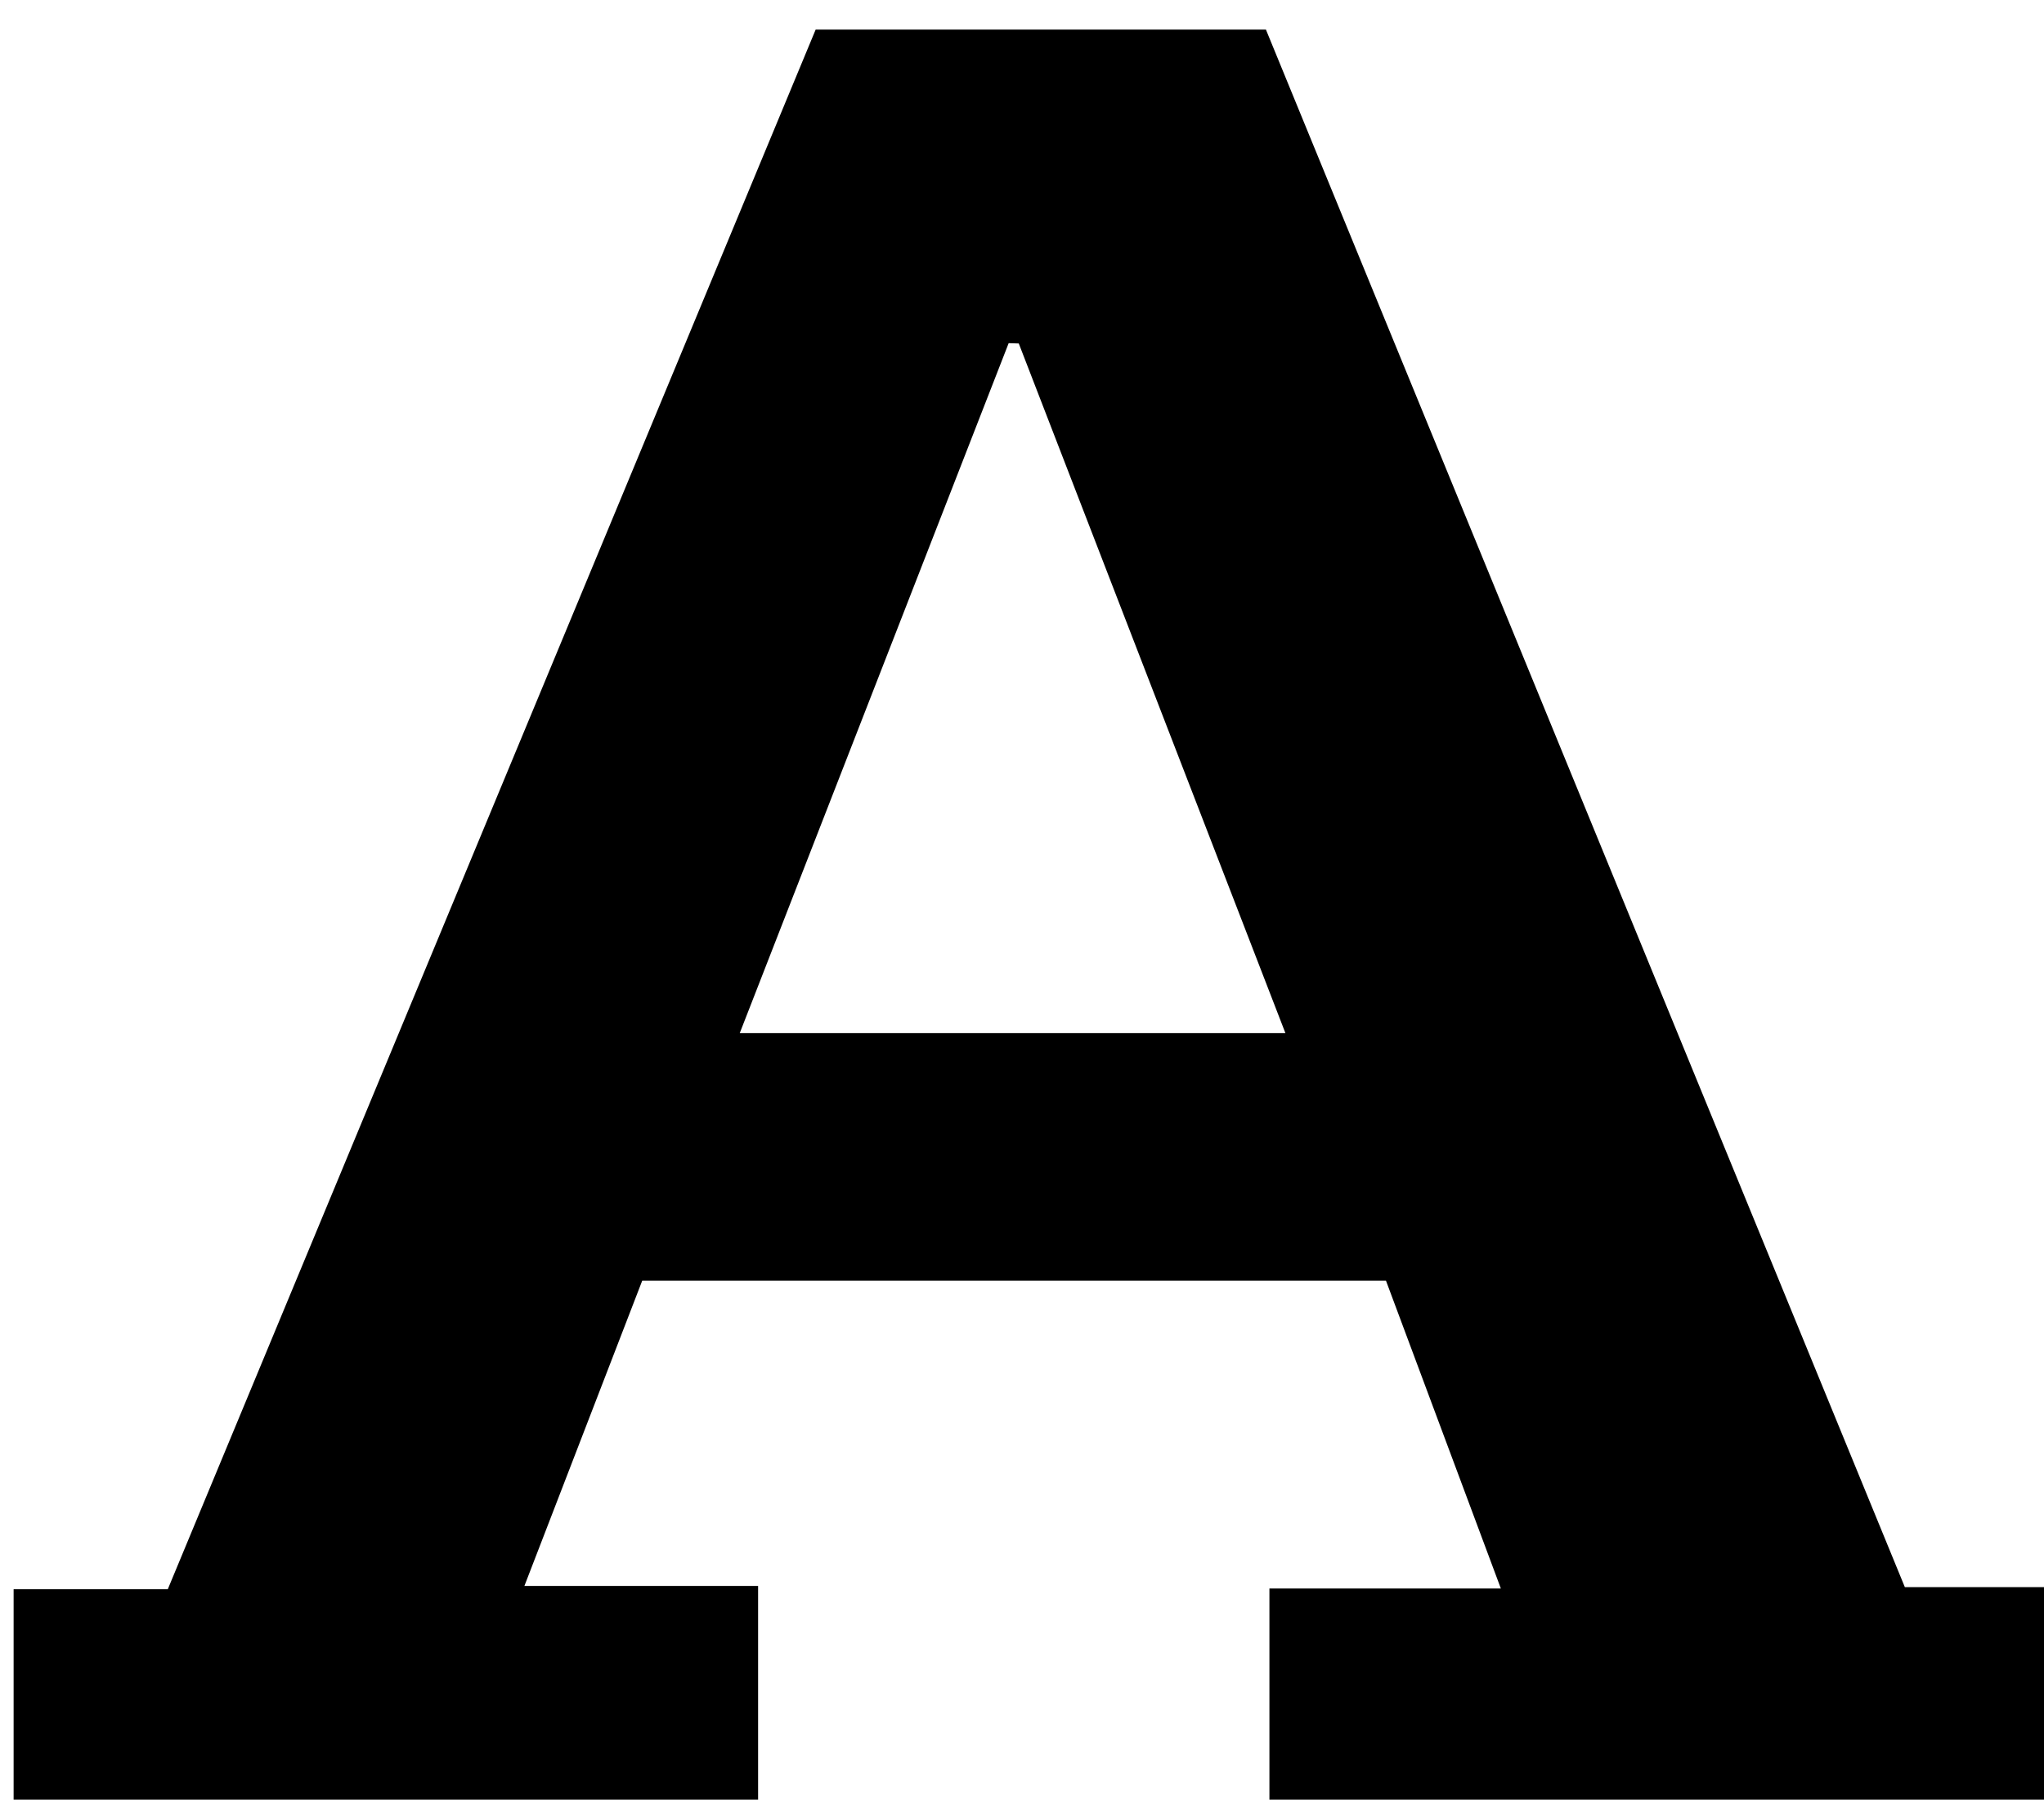 <?xml version="1.0" encoding="iso-8859-1"?>
<!-- Generator: Adobe Illustrator 25.2.1, SVG Export Plug-In . SVG Version: 6.00 Build 0)  -->
<svg version="1.1" xmlns="http://www.w3.org/2000/svg" xmlns:xlink="http://www.w3.org/1999/xlink" x="0px" y="0px"
	 viewBox="0 0 217.463 191.504" style="enable-background:new 0 0 217.463 191.504;" xml:space="preserve">
<g>
	<path d="M1.449,194.652c0-8.527,0-16.785,0-25.539c5.425,0,10.681,0,16.402,0C40.898,113.621,63.84,58.381,86.779,3.148
		c16.04,0,31.679,0,47.904,0c22.564,55.018,45.197,110.202,67.976,165.743c5.42,0,10.69,0,16.254,0c0,8.747,0,17.014,0,25.699
		c-27.784,0-55.651,0-83.858,0c0-8.367,0-16.74,0-25.553c7.956,0,15.727,0,24.623,0c-4.233-11.346-8.19-21.95-12.223-32.76
		c-26.237,0-52.348,0-79.127,0c-4.035,10.456-8.186,21.211-12.536,32.485c8.589,0,16.534,0,24.863,0c0,8.731,0,17.134,0,25.89
		C54.519,194.652,28.278,194.652,1.449,194.652z M108.389,36.55c-0.359-0.011-0.717-0.022-1.076-0.034
		c-9.496,24.369-18.992,48.738-28.612,73.424c19.687,0,38.57,0,58.056,0C127.168,85.131,117.778,60.841,108.389,36.55z"/>
</g>
</svg>
